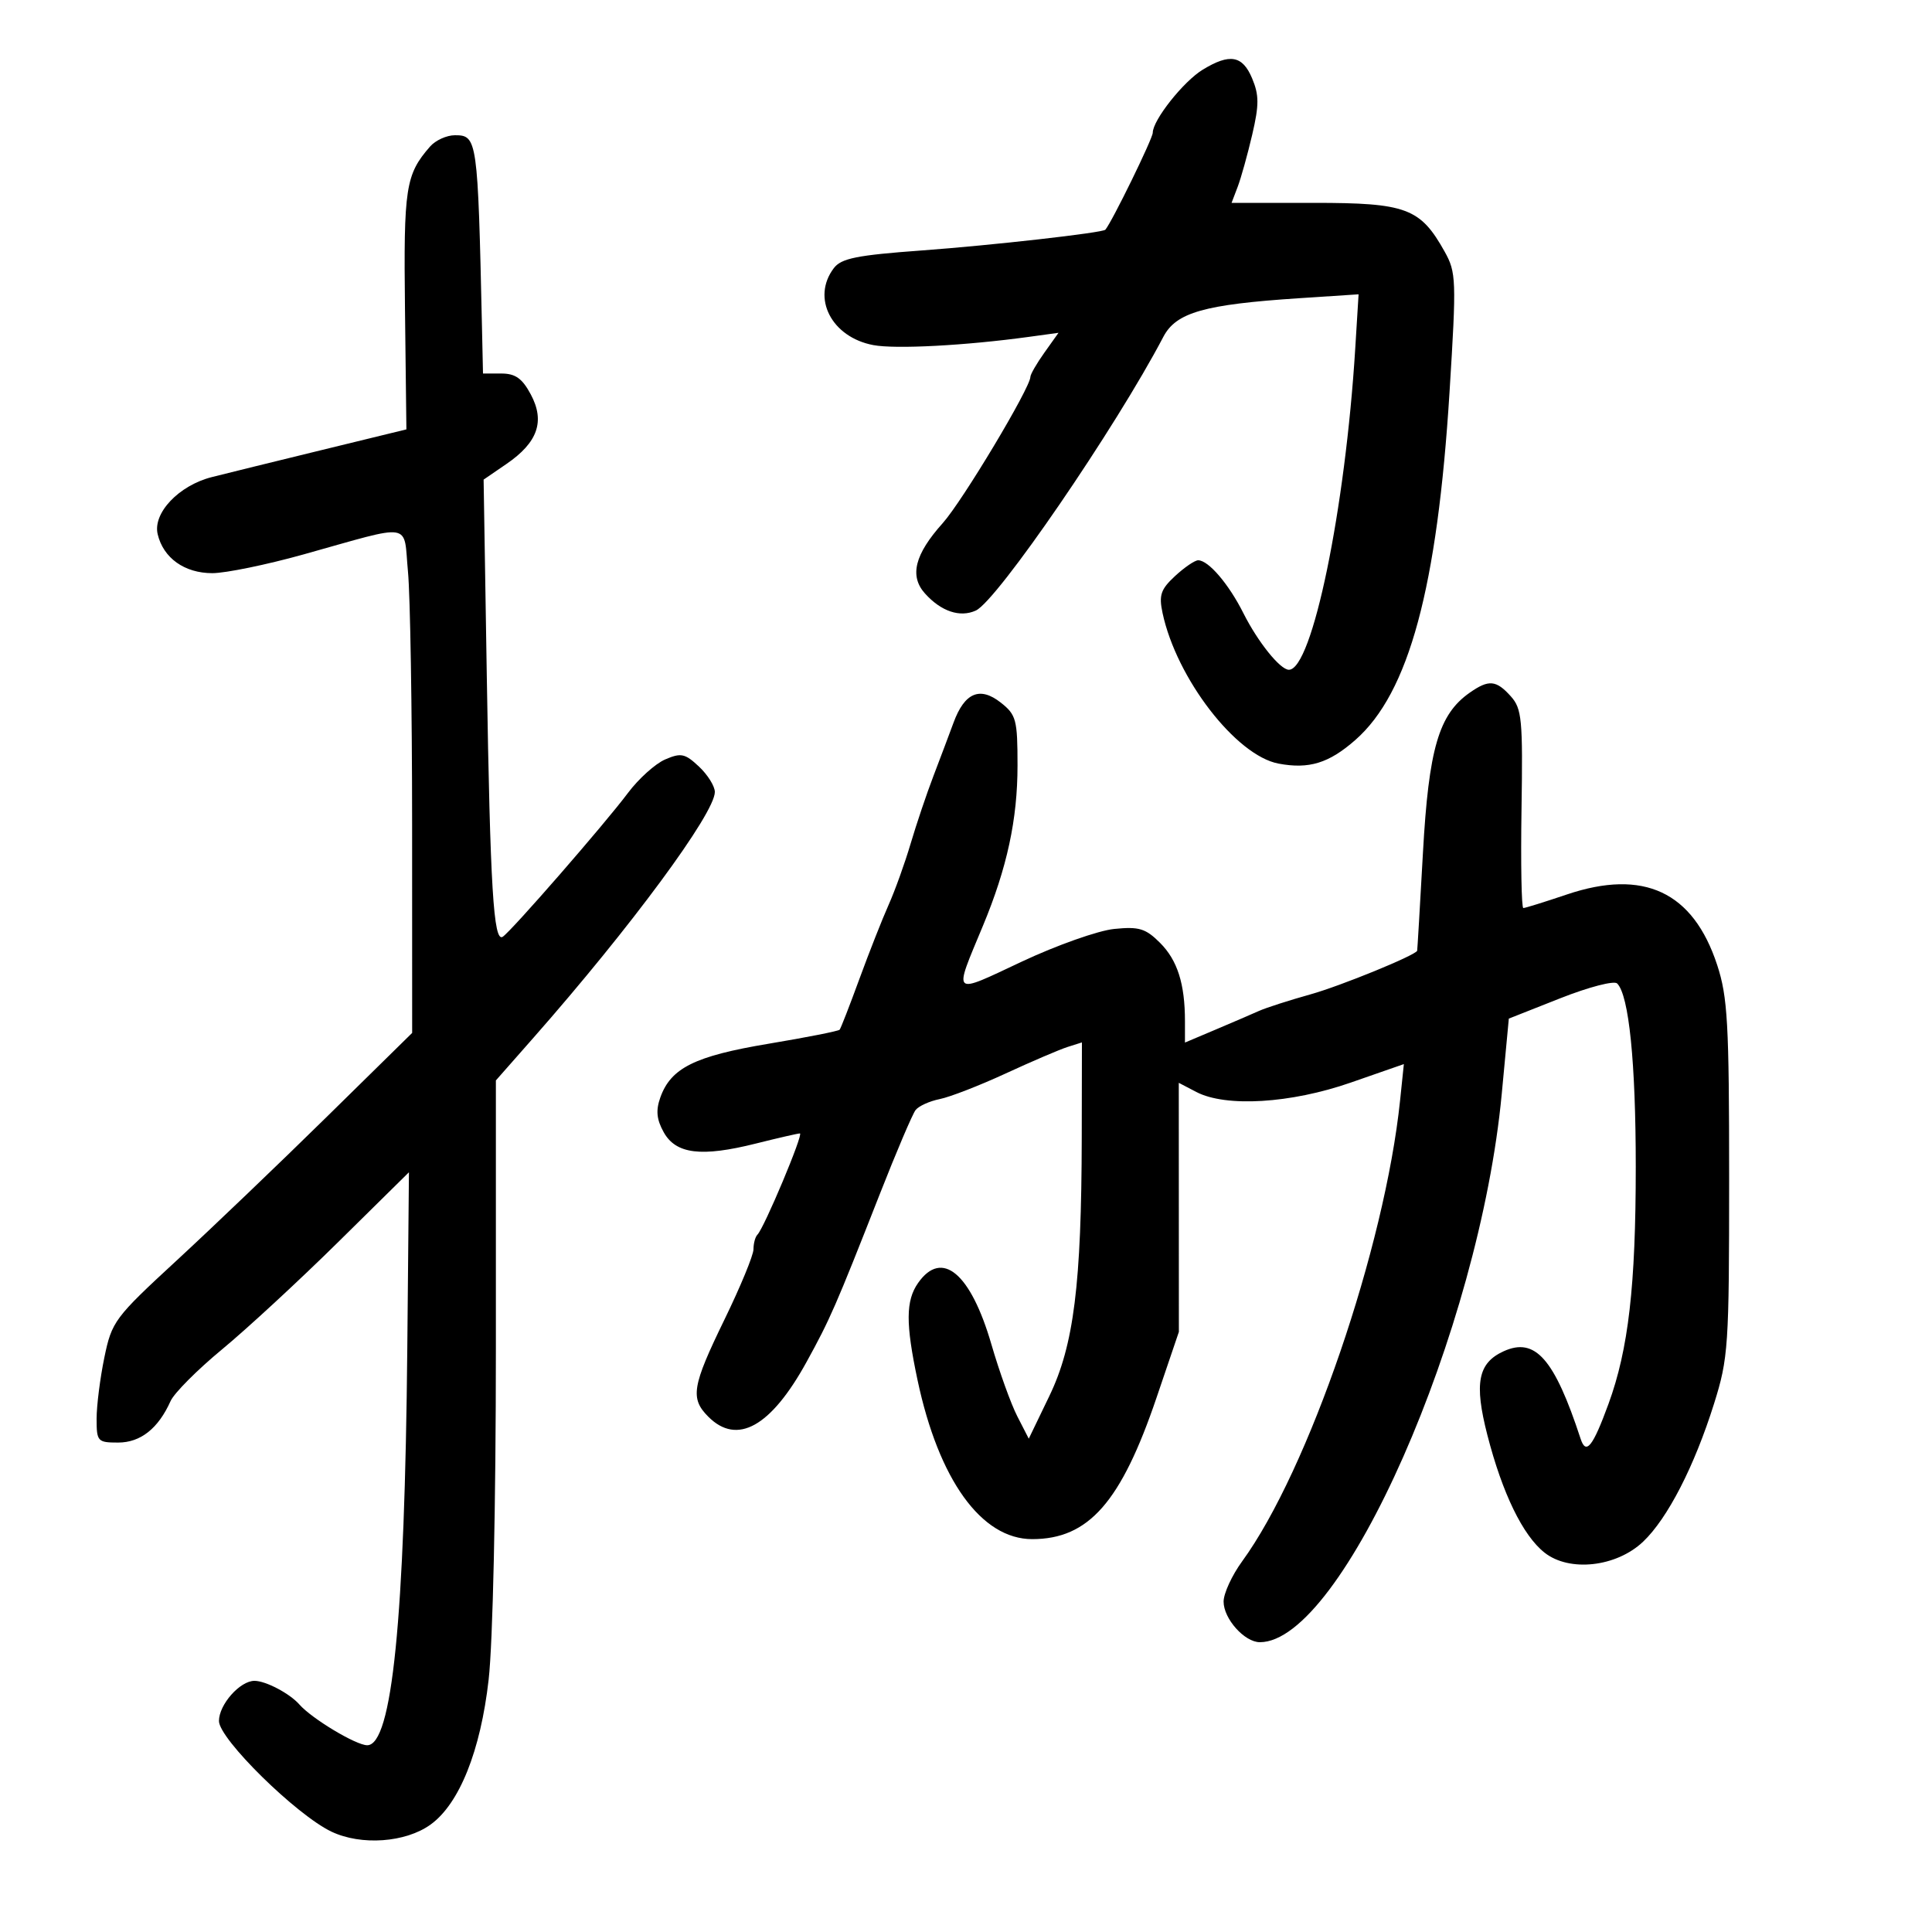 <svg xmlns="http://www.w3.org/2000/svg" width="300" height="300" viewBox="0 0 300 300" version="1.1">
	<path d="M 186.753 10.823 C 183.756 12.652, 179 18.657, 179 20.611 C 179 21.512, 172.678 34.446, 171.640 35.668 C 171.233 36.147, 153.969 38.100, 143.189 38.886 C 133.031 39.627, 130.633 40.109, 129.471 41.642 C 125.976 46.256, 129.120 52.369, 135.616 53.588 C 139.073 54.236, 149.874 53.664, 159.762 52.309 L 164.365 51.678 162.183 54.743 C 160.982 56.429, 160 58.128, 160 58.517 C 160 60.202, 149.434 77.833, 146.392 81.225 C 142.037 86.080, 141.188 89.441, 143.631 92.158 C 146.137 94.944, 149.066 95.927, 151.523 94.807 C 154.833 93.299, 173.246 66.424, 180.647 52.298 C 182.629 48.515, 186.991 47.276, 201.730 46.307 L 210.960 45.701 210.442 54.100 C 208.899 79.081, 203.754 104, 200.139 104 C 198.786 104, 195.322 99.692, 193.071 95.209 C 190.804 90.691, 187.647 87, 186.052 87 C 185.530 87, 183.914 88.102, 182.461 89.449 C 180.234 91.512, 179.929 92.417, 180.523 95.199 C 182.685 105.338, 191.929 117.333, 198.535 118.573 C 203.268 119.460, 206.347 118.512, 210.461 114.900 C 218.779 107.597, 223.193 91.269, 225.088 60.796 C 226.167 43.449, 226.126 42.298, 224.319 39.064 C 220.546 32.310, 218.375 31.500, 204.043 31.500 L 191.238 31.500 192.189 29.003 C 192.711 27.629, 193.726 23.986, 194.444 20.908 C 195.524 16.281, 195.520 14.764, 194.423 12.155 C 192.929 8.602, 190.954 8.259, 186.753 10.823 M 66.783 22.750 C 62.970 27.121, 62.664 29.115, 62.886 48.082 L 63.105 66.674 49.802 69.920 C 42.486 71.705, 34.873 73.579, 32.884 74.085 C 27.766 75.387, 23.710 79.665, 24.483 82.946 C 25.356 86.650, 28.650 89, 32.968 89 C 35.028 89, 41.391 87.693, 47.107 86.097 C 64.414 81.262, 62.613 80.966, 63.350 88.767 C 63.700 92.470, 63.989 110.100, 63.993 127.945 L 64 160.390 50.716 173.445 C 43.409 180.625, 32.925 190.657, 27.418 195.738 C 17.784 204.625, 17.360 205.195, 16.203 210.798 C 15.541 214, 15 218.281, 15 220.310 C 15 223.828, 15.156 224, 18.345 224 C 21.821 224, 24.579 221.818, 26.487 217.557 C 27.044 216.313, 30.650 212.693, 34.500 209.513 C 38.350 206.332, 46.450 198.847, 52.500 192.880 L 63.500 182.029 63.246 209.264 C 62.852 251.451, 60.881 271, 57.021 271 C 55.284 271, 48.415 266.871, 46.480 264.664 C 44.989 262.962, 41.258 261, 39.514 261 C 37.257 261, 34 264.685, 34 267.237 C 34 270.014, 46.021 281.833, 51.479 284.423 C 56.097 286.615, 62.987 286.118, 66.864 283.314 C 71.330 280.085, 74.618 271.880, 75.874 260.830 C 76.532 255.045, 77 233.638, 77 209.348 L 77 167.768 82.842 161.134 C 97.925 144.006, 111 126.289, 111 122.979 C 111 122.082, 109.893 120.308, 108.539 119.037 C 106.368 116.997, 105.750 116.866, 103.289 117.926 C 101.755 118.587, 99.150 120.933, 97.500 123.139 C 93.901 127.950, 79.335 144.675, 78.054 145.467 C 76.637 146.342, 76.121 137.872, 75.589 104.987 L 75.095 74.474 78.647 72.040 C 83.507 68.709, 84.657 65.426, 82.423 61.250 C 81.088 58.753, 80.026 58, 77.843 58 L 75 58 74.840 50.750 C 74.196 21.570, 74.116 21, 70.636 21 C 69.357 21, 67.623 21.788, 66.783 22.750 M 228.209 107.566 C 223.409 110.928, 221.853 116.256, 220.954 132.412 C 220.492 140.711, 220.088 147.560, 220.057 147.633 C 219.744 148.365, 208.174 153.095, 203.500 154.401 C 200.200 155.323, 196.600 156.481, 195.500 156.974 C 194.400 157.467, 191.363 158.775, 188.750 159.879 L 184 161.888 184 158.569 C 184 152.779, 182.833 149.106, 180.137 146.410 C 177.894 144.167, 176.873 143.857, 173.010 144.246 C 170.529 144.496, 164.088 146.773, 158.696 149.307 C 147.661 154.492, 148.025 154.826, 152.633 143.750 C 156.380 134.744, 158 127.231, 158 118.862 C 158 111.737, 157.800 110.988, 155.393 109.095 C 152.151 106.544, 149.778 107.553, 148.065 112.212 C 147.400 114.020, 145.994 117.750, 144.942 120.500 C 143.890 123.250, 142.297 127.975, 141.402 131 C 140.507 134.025, 138.969 138.300, 137.985 140.500 C 137.001 142.700, 134.961 147.875, 133.451 152 C 131.942 156.125, 130.559 159.676, 130.378 159.892 C 130.198 160.107, 125.241 161.086, 119.362 162.068 C 107.885 163.984, 104.168 165.829, 102.533 170.420 C 101.817 172.430, 101.956 173.833, 103.064 175.818 C 104.960 179.212, 108.900 179.694, 117.376 177.568 C 120.814 176.706, 123.890 176, 124.210 176 C 124.822 176, 118.666 190.667, 117.611 191.722 C 117.275 192.058, 117 193.078, 117 193.989 C 117 194.900, 114.975 199.806, 112.500 204.891 C 107.451 215.266, 107.140 217.140, 110 220 C 114.470 224.470, 119.703 221.550, 125.234 211.500 C 128.892 204.854, 129.770 202.842, 136.581 185.500 C 139.172 178.900, 141.687 172.992, 142.169 172.371 C 142.651 171.749, 144.338 170.982, 145.920 170.666 C 147.501 170.350, 152.111 168.559, 156.164 166.687 C 160.218 164.815, 164.539 162.964, 165.767 162.574 L 168 161.865 167.973 176.683 C 167.931 199.428, 166.745 208.889, 162.945 216.767 L 159.747 223.398 157.963 219.919 C 156.981 218.006, 155.173 212.981, 153.945 208.754 C 150.726 197.678, 146.258 193.938, 142.557 199.223 C 140.637 201.963, 140.617 205.526, 142.468 214.266 C 145.759 229.795, 152.393 239.003, 160.285 238.996 C 169.050 238.988, 174.074 233.267, 179.594 217.006 L 183.055 206.811 183.048 187.475 L 183.041 168.140 185.770 169.564 C 190.360 171.958, 200.433 171.345, 209.745 168.103 L 217.990 165.233 217.405 170.867 C 215.033 193.696, 203.162 228.339, 192.877 242.447 C 191.295 244.618, 190 247.430, 190 248.697 C 190 251.362, 193.251 255, 195.632 255 C 208.393 255, 229.737 206.606, 233.193 169.834 L 234.290 158.168 242.274 155.013 C 246.702 153.263, 250.639 152.239, 251.114 152.714 C 252.943 154.543, 254 164.979, 254 181.195 C 254 199.659, 252.865 209.523, 249.765 218 C 247.329 224.660, 246.276 225.978, 245.438 223.417 C 241.368 210.988, 238.384 207.593, 233.488 209.823 C 229.496 211.643, 228.886 214.780, 230.958 222.836 C 233.287 231.892, 236.469 238.435, 239.837 241.094 C 243.700 244.144, 250.988 243.333, 255.141 239.392 C 258.941 235.786, 263.101 227.694, 266.156 217.965 C 268.377 210.892, 268.500 209.056, 268.500 183 C 268.500 158.897, 268.270 154.801, 266.642 149.841 C 262.905 138.462, 255.232 134.869, 243.282 138.902 C 239.861 140.056, 236.829 141, 236.542 141 C 236.255 141, 236.129 134.079, 236.261 125.620 C 236.477 111.707, 236.318 110.038, 234.595 108.120 C 232.321 105.589, 231.174 105.489, 228.209 107.566" stroke="none" fill="black" fill-rule="evenodd"/>
</svg>